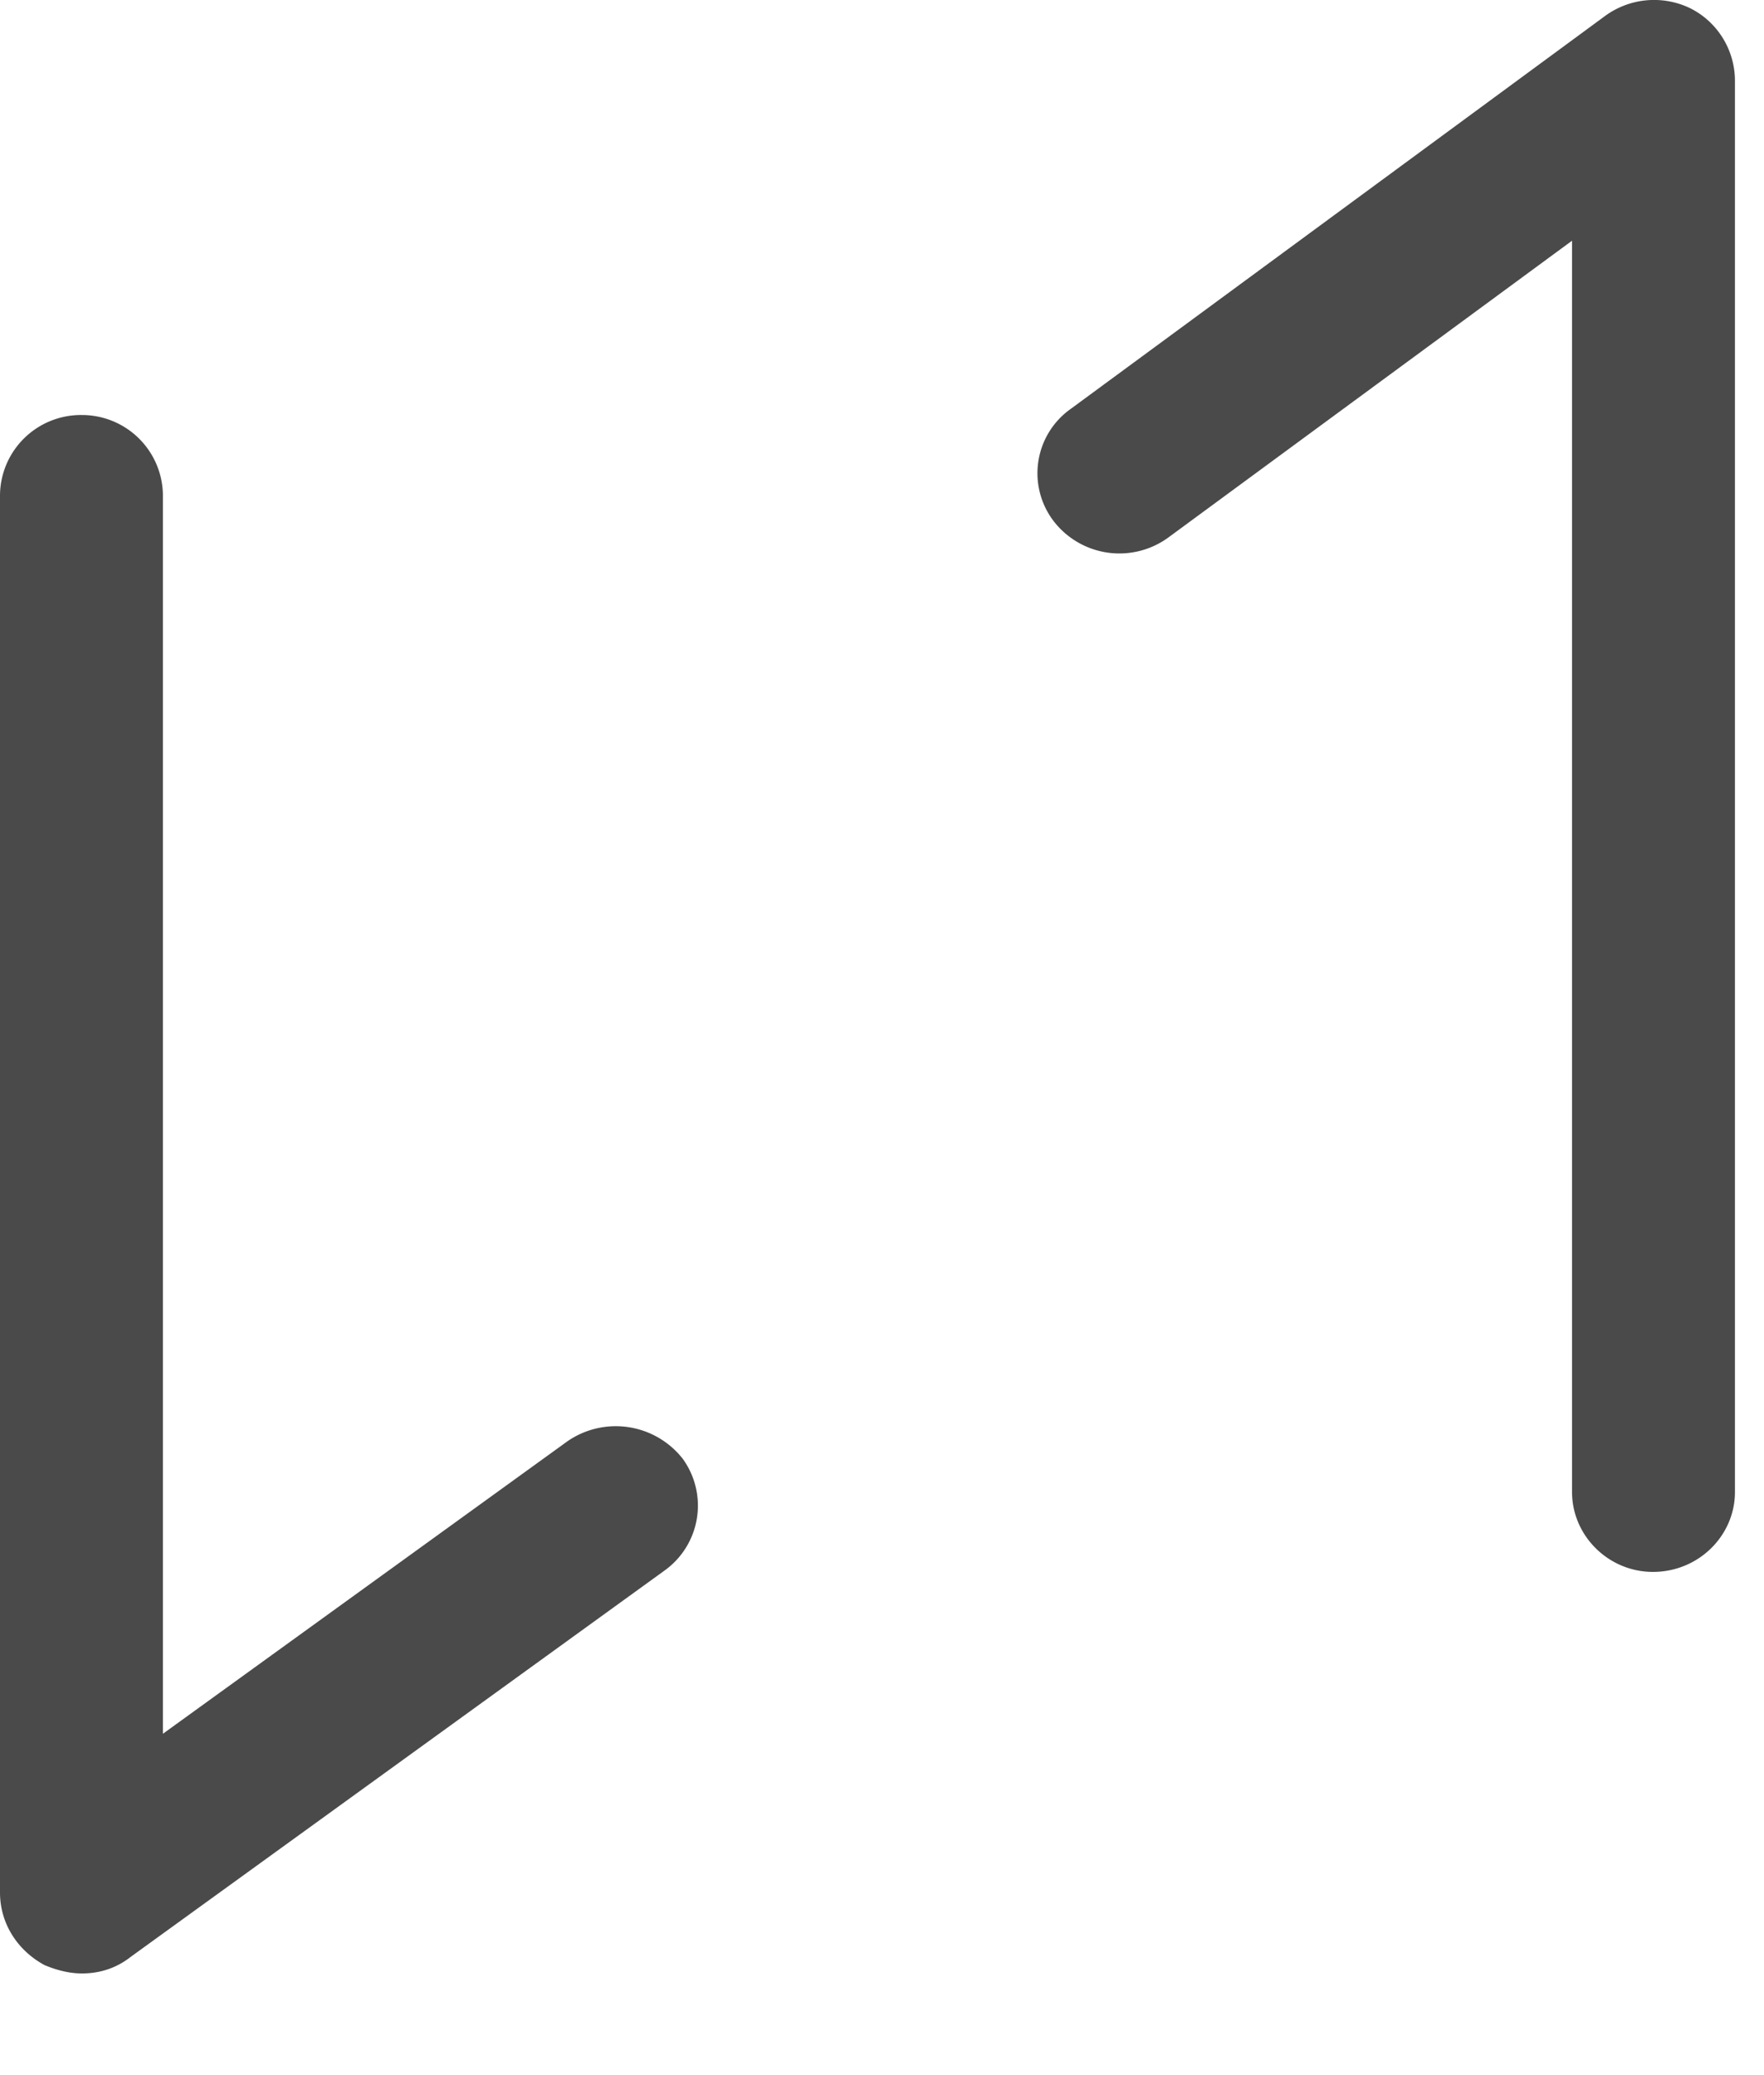 <svg xmlns="http://www.w3.org/2000/svg" width="17" height="20" viewBox="0 0 17 20"><path fill="#4a4a4a" d="M15.93 15.15c.44 0 .79-.35.79-.77V.78c0-.3-.17-.57-.43-.7a.8.8 0 0 0-.83.08l-5.14 3.78a.76.76 0 0 0-.16 1.09.8.8 0 0 0 1.1.15l3.89-2.86v12.06c0 .42.35.77.78.77zM.79 4a.78.78 0 0 0-.79.77v13.47c0 .3.17.56.43.7.12.05.24.08.36.08.17 0 .33-.05.47-.16l5.14-3.72a.77.77 0 0 0 .18-1.08.82.82 0 0 0-1.11-.17l-3.9 2.82V4.77A.78.78 0 0 0 .79 4z"/></svg>